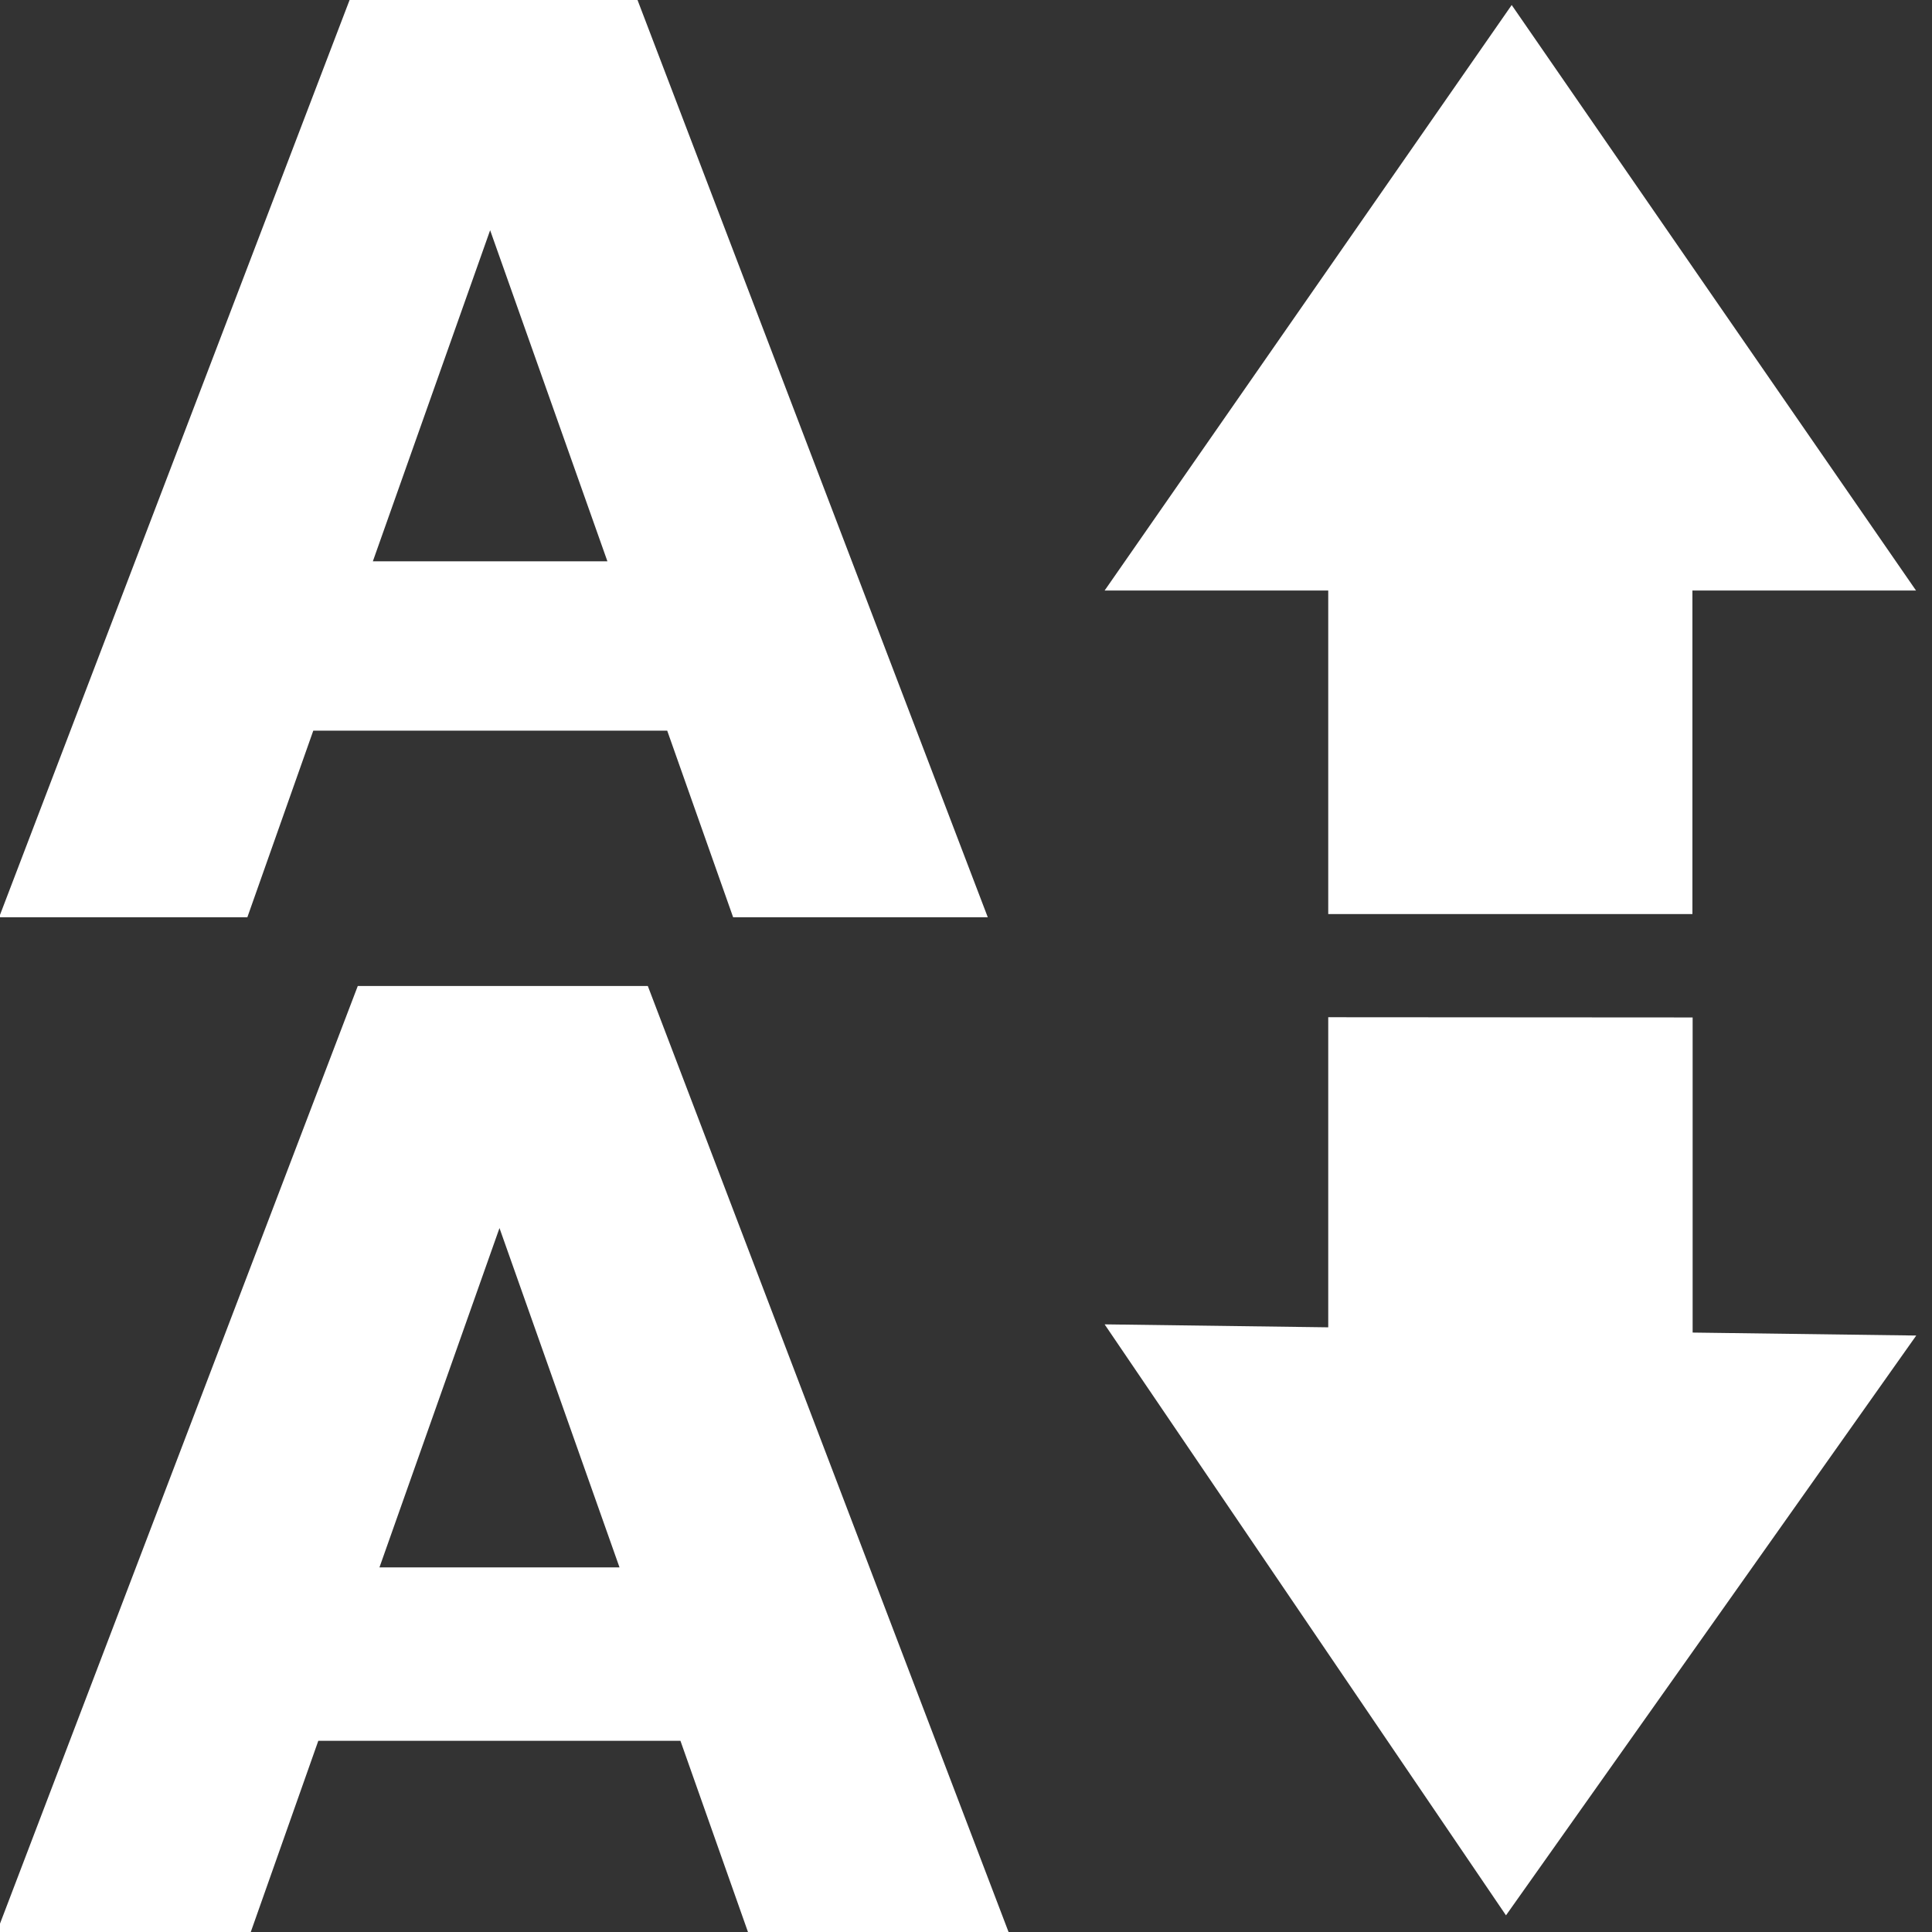 <?xml version="1.0" encoding="UTF-8" standalone="no"?>
<!-- Created with Inkscape (http://www.inkscape.org/) -->

<svg
   xmlns:dc="http://purl.org/dc/elements/1.1/"
   xmlns:cc="http://creativecommons.org/ns#"
   xmlns:rdf="http://www.w3.org/1999/02/22-rdf-syntax-ns#"
   xmlns:svg="http://www.w3.org/2000/svg"
   xmlns="http://www.w3.org/2000/svg"
   xmlns:sodipodi="http://sodipodi.sourceforge.net/DTD/sodipodi-0.dtd"
   xmlns:inkscape="http://www.inkscape.org/namespaces/inkscape"
   width="32"
   height="32"
   viewBox="0 0 8.467 8.467"
   version="1.1"
   id="svg4677"
   inkscape:version="0.92.1 r15371"
   sodipodi:docname="larger_leading.svg">
  <rect x="0" y="0" width="8.467" height="8.467" fill="#333333" stroke="none"/>
  <defs
     id="defs4671" />
  <sodipodi:namedview
     id="base"
     pagecolor="#7e7e7e"
     bordercolor="#666666"
     borderopacity="1.0"
     inkscape:pageopacity="0"
     inkscape:pageshadow="2"
     inkscape:zoom="7.9195959"
     inkscape:cx="22.758126"
     inkscape:cy="8.3802709"
     inkscape:document-units="mm"
     inkscape:current-layer="layer1"
     showgrid="false"
     inkscape:window-width="1280"
     inkscape:window-height="657"
     inkscape:window-x="-8"
     inkscape:window-y="-8"
     inkscape:window-maximized="1"
     units="px" />
  <g
     inkscape:label="Layer 1"
     inkscape:groupmode="layer"
     id="layer1"
     transform="translate(0,-288.533)">
    <path
       inkscape:connector-curvature="0"
       style="fill:#ffffff;fill-opacity:1;stroke:none;stroke-width:0.461;stroke-linecap:round;stroke-linejoin:round;stroke-miterlimit:4;stroke-dasharray:none;stroke-opacity:1;paint-order:markers fill stroke"
       d="m 5.821,292.991 v 1.359 l -0.98,-0.013 0.878,1.293 0.881,1.297 0.899,-1.27 0.899,-1.271 -0.98,-0.013 v -1.381 z m 0.804,-4.436 -0.892,1.283 -0.892,1.283 h 0.98 v 1.418 h 1.596 v -1.418 h 0.98 l -0.885,-1.281 z"
       id="rect4613-5-2-5"
       sodipodi:nodetypes="cccccccccccccccccccc" />
    <path
       inkscape:connector-curvature="0"
       id="path3684-88-22"
       style="font-style:normal;font-variant:normal;font-weight:bold;font-stretch:normal;font-size:medium;line-height:1.25;font-family:sans-serif;-inkscape-font-specification:'sans-serif Bold';letter-spacing:0px;word-spacing:0px;fill:#ffffff;fill-opacity:1;stroke:none;stroke-width:0.145"
       d="M 4.42,297 H 3.278 L 2.982,296.162 H 1.395 l -0.296,0.838 h -1.113 l 1.582,-4.146 h 1.271 z m -1.705,-1.598 -0.526,-1.487 -0.526,1.487 z" />
    <path
       inkscape:connector-curvature="0"
       id="path3684-88-2-0"
       style="font-style:normal;font-variant:normal;font-weight:bold;font-stretch:normal;font-size:medium;line-height:1.25;font-family:sans-serif;-inkscape-font-specification:'sans-serif Bold';letter-spacing:0px;word-spacing:0px;fill:#ffffff;fill-opacity:1;stroke:none;stroke-width:0.141"
       d="m 4.329,292.553 h -1.116 l -0.289,-0.818 h -1.551 l -0.289,0.818 h -1.088 l 1.546,-4.046 h 1.242 z m -1.667,-1.56 -0.514,-1.451 -0.514,1.451 z" />
  </g>
</svg>
